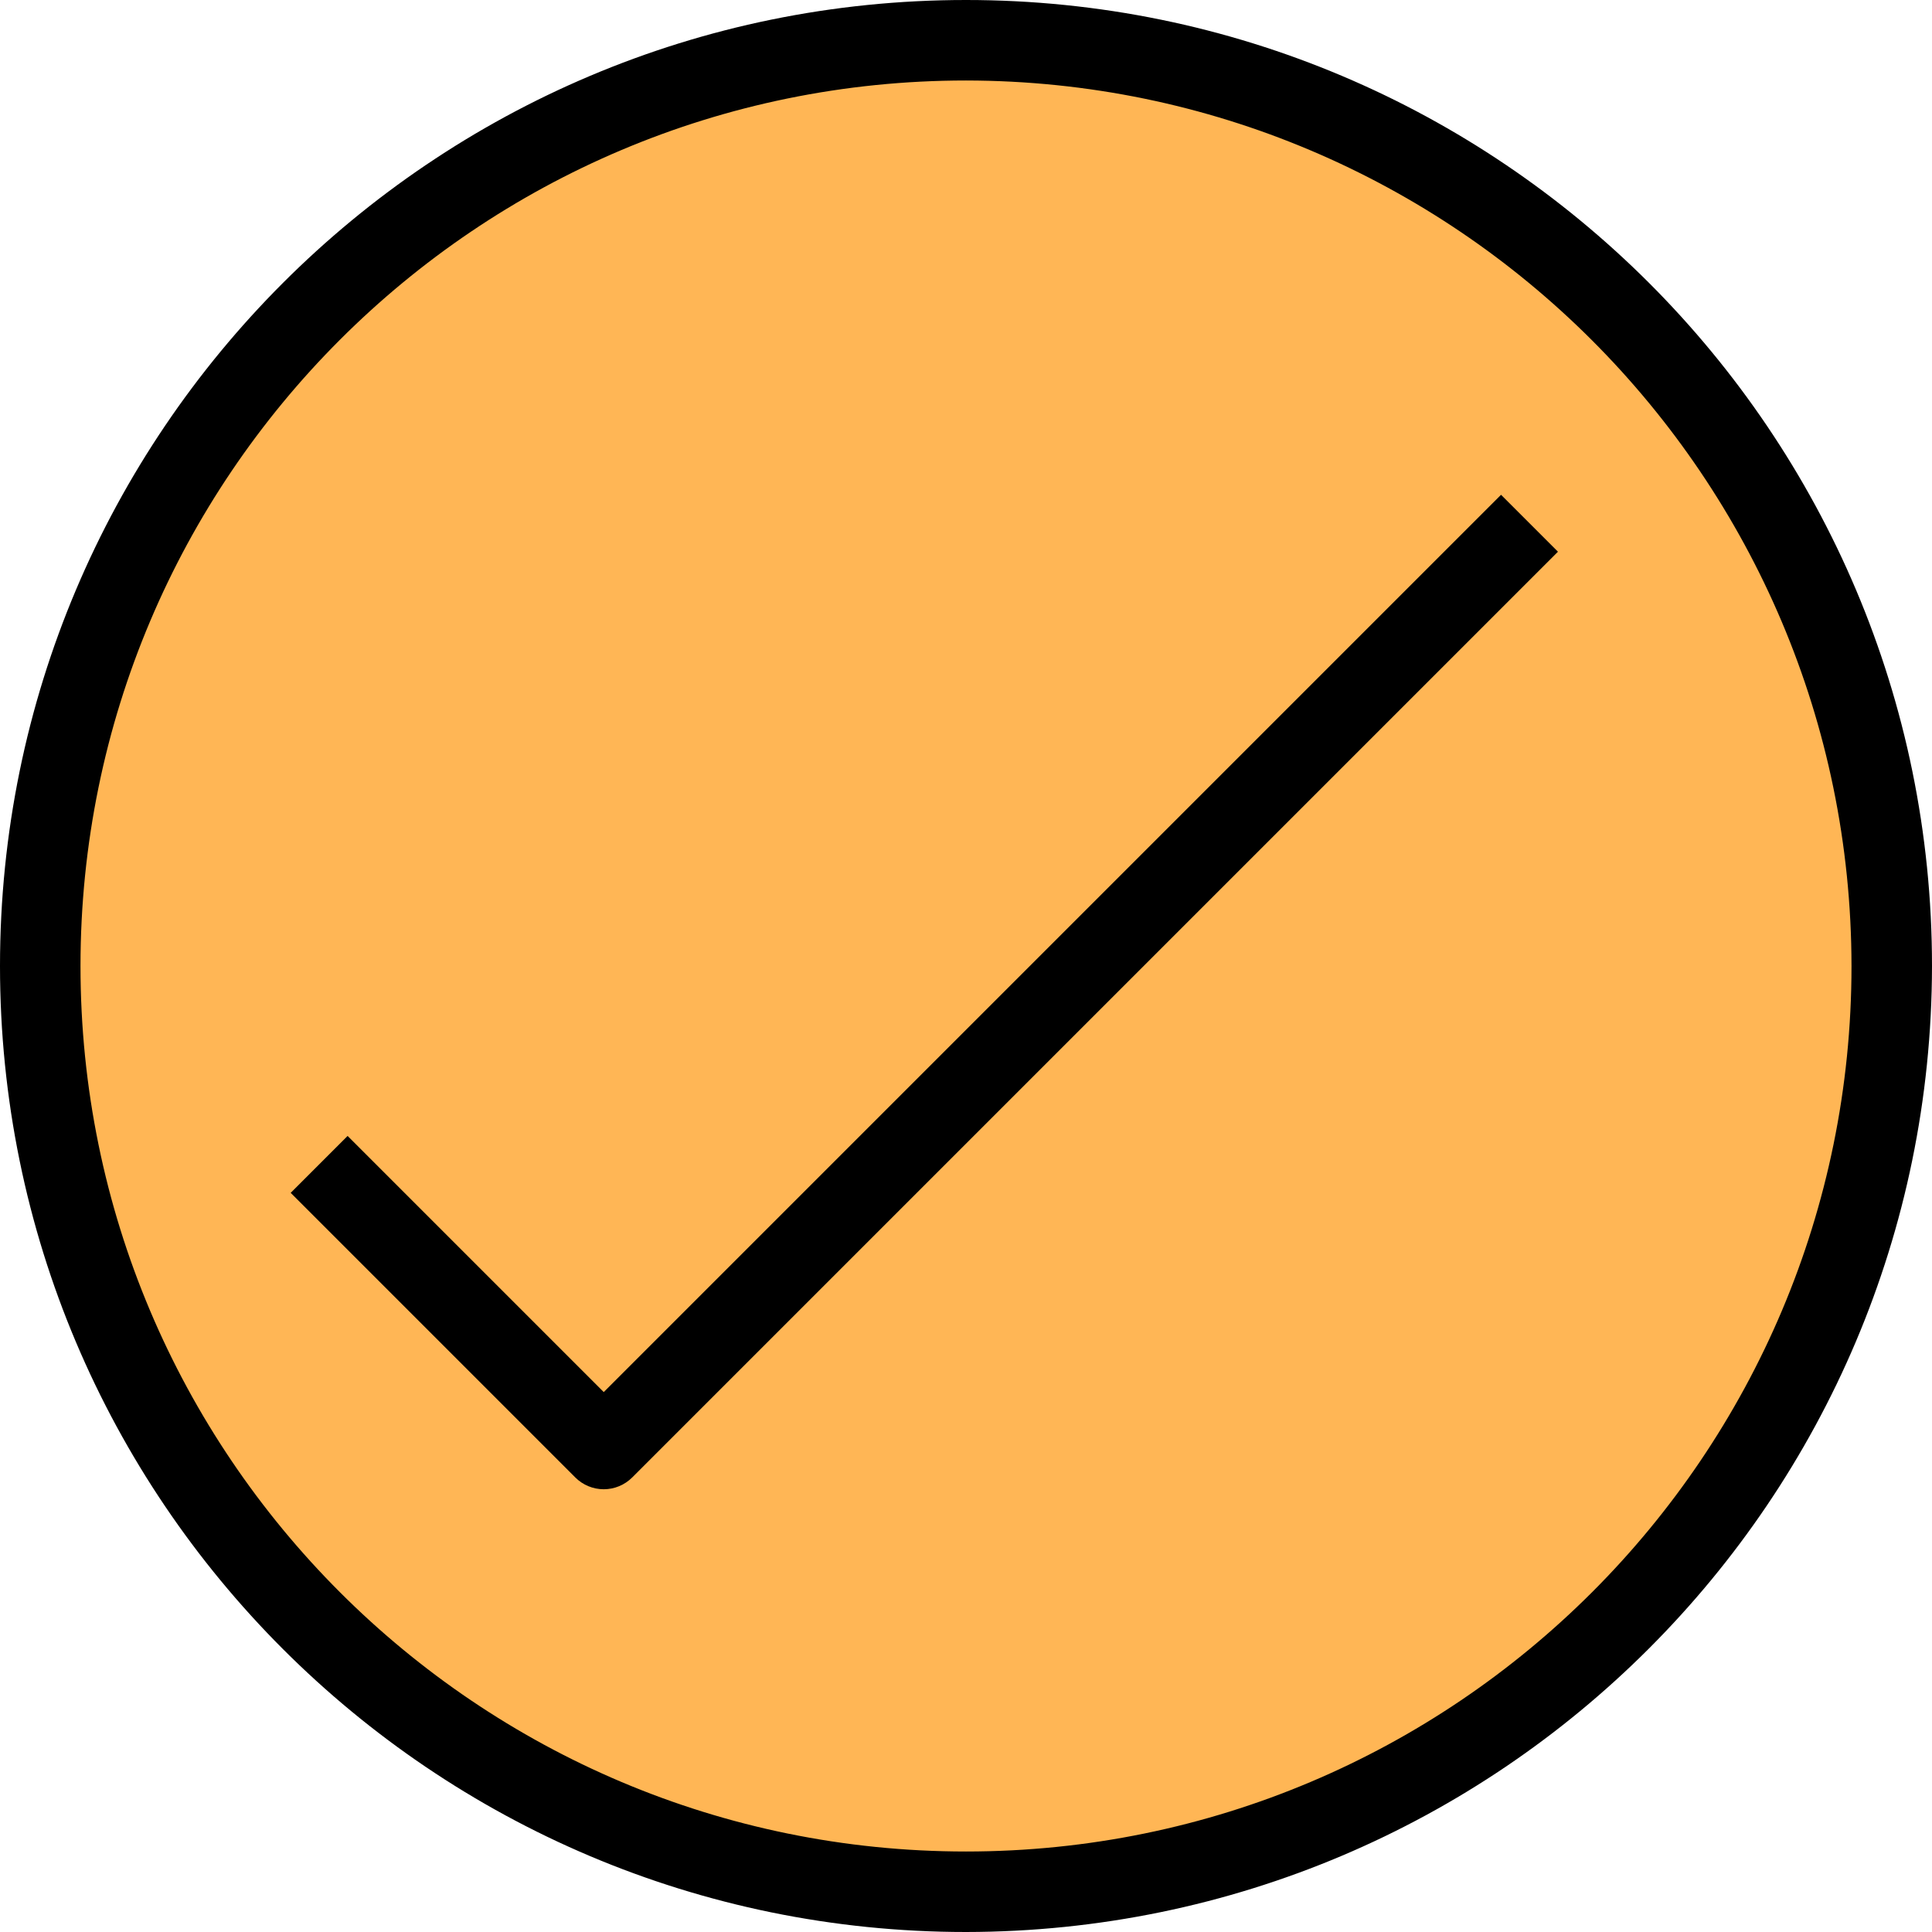 <?xml version="1.0" encoding="iso-8859-1"?>
<!-- Generator: Adobe Illustrator 19.0.0, SVG Export Plug-In . SVG Version: 6.00 Build 0)  -->
<svg version="1.1" id="Capa_1" xmlns="http://www.w3.org/2000/svg" xmlns:xlink="http://www.w3.org/1999/xlink" x="0px" y="0px"
	 viewBox="0 0 512 512" style="enable-background:new 0 0 512 512;" xml:space="preserve">
<circle style="fill:#FFB655;" cx="256" cy="256" r="245.333"/>
<path d="M256,512C114.615,512,0,397.385,0,256S114.615,0,256,0s256,114.615,256,256C511.835,397.317,397.317,511.835,256,512z
	 M256,21.333C126.397,21.333,21.333,126.397,21.333,256S126.397,490.667,256,490.667S490.667,385.603,490.667,256
	C490.52,126.458,385.542,21.48,256,21.333z"/>
<path d="M160,394.667c-2.829-0.001-5.541-1.125-7.541-3.125l-75.424-75.424l15.083-15.083L160,368.917l237.792-237.792
	l15.083,15.083L167.541,391.541C165.541,393.542,162.829,394.666,160,394.667L160,394.667z"/>
<g>
</g>
<g>
</g>
<g>
</g>
<g>
</g>
<g>
</g>
<g>
</g>
<g>
</g>
<g>
</g>
<g>
</g>
<g>
</g>
<g>
</g>
<g>
</g>
<g>
</g>
<g>
</g>
<g>
</g>
</svg>
